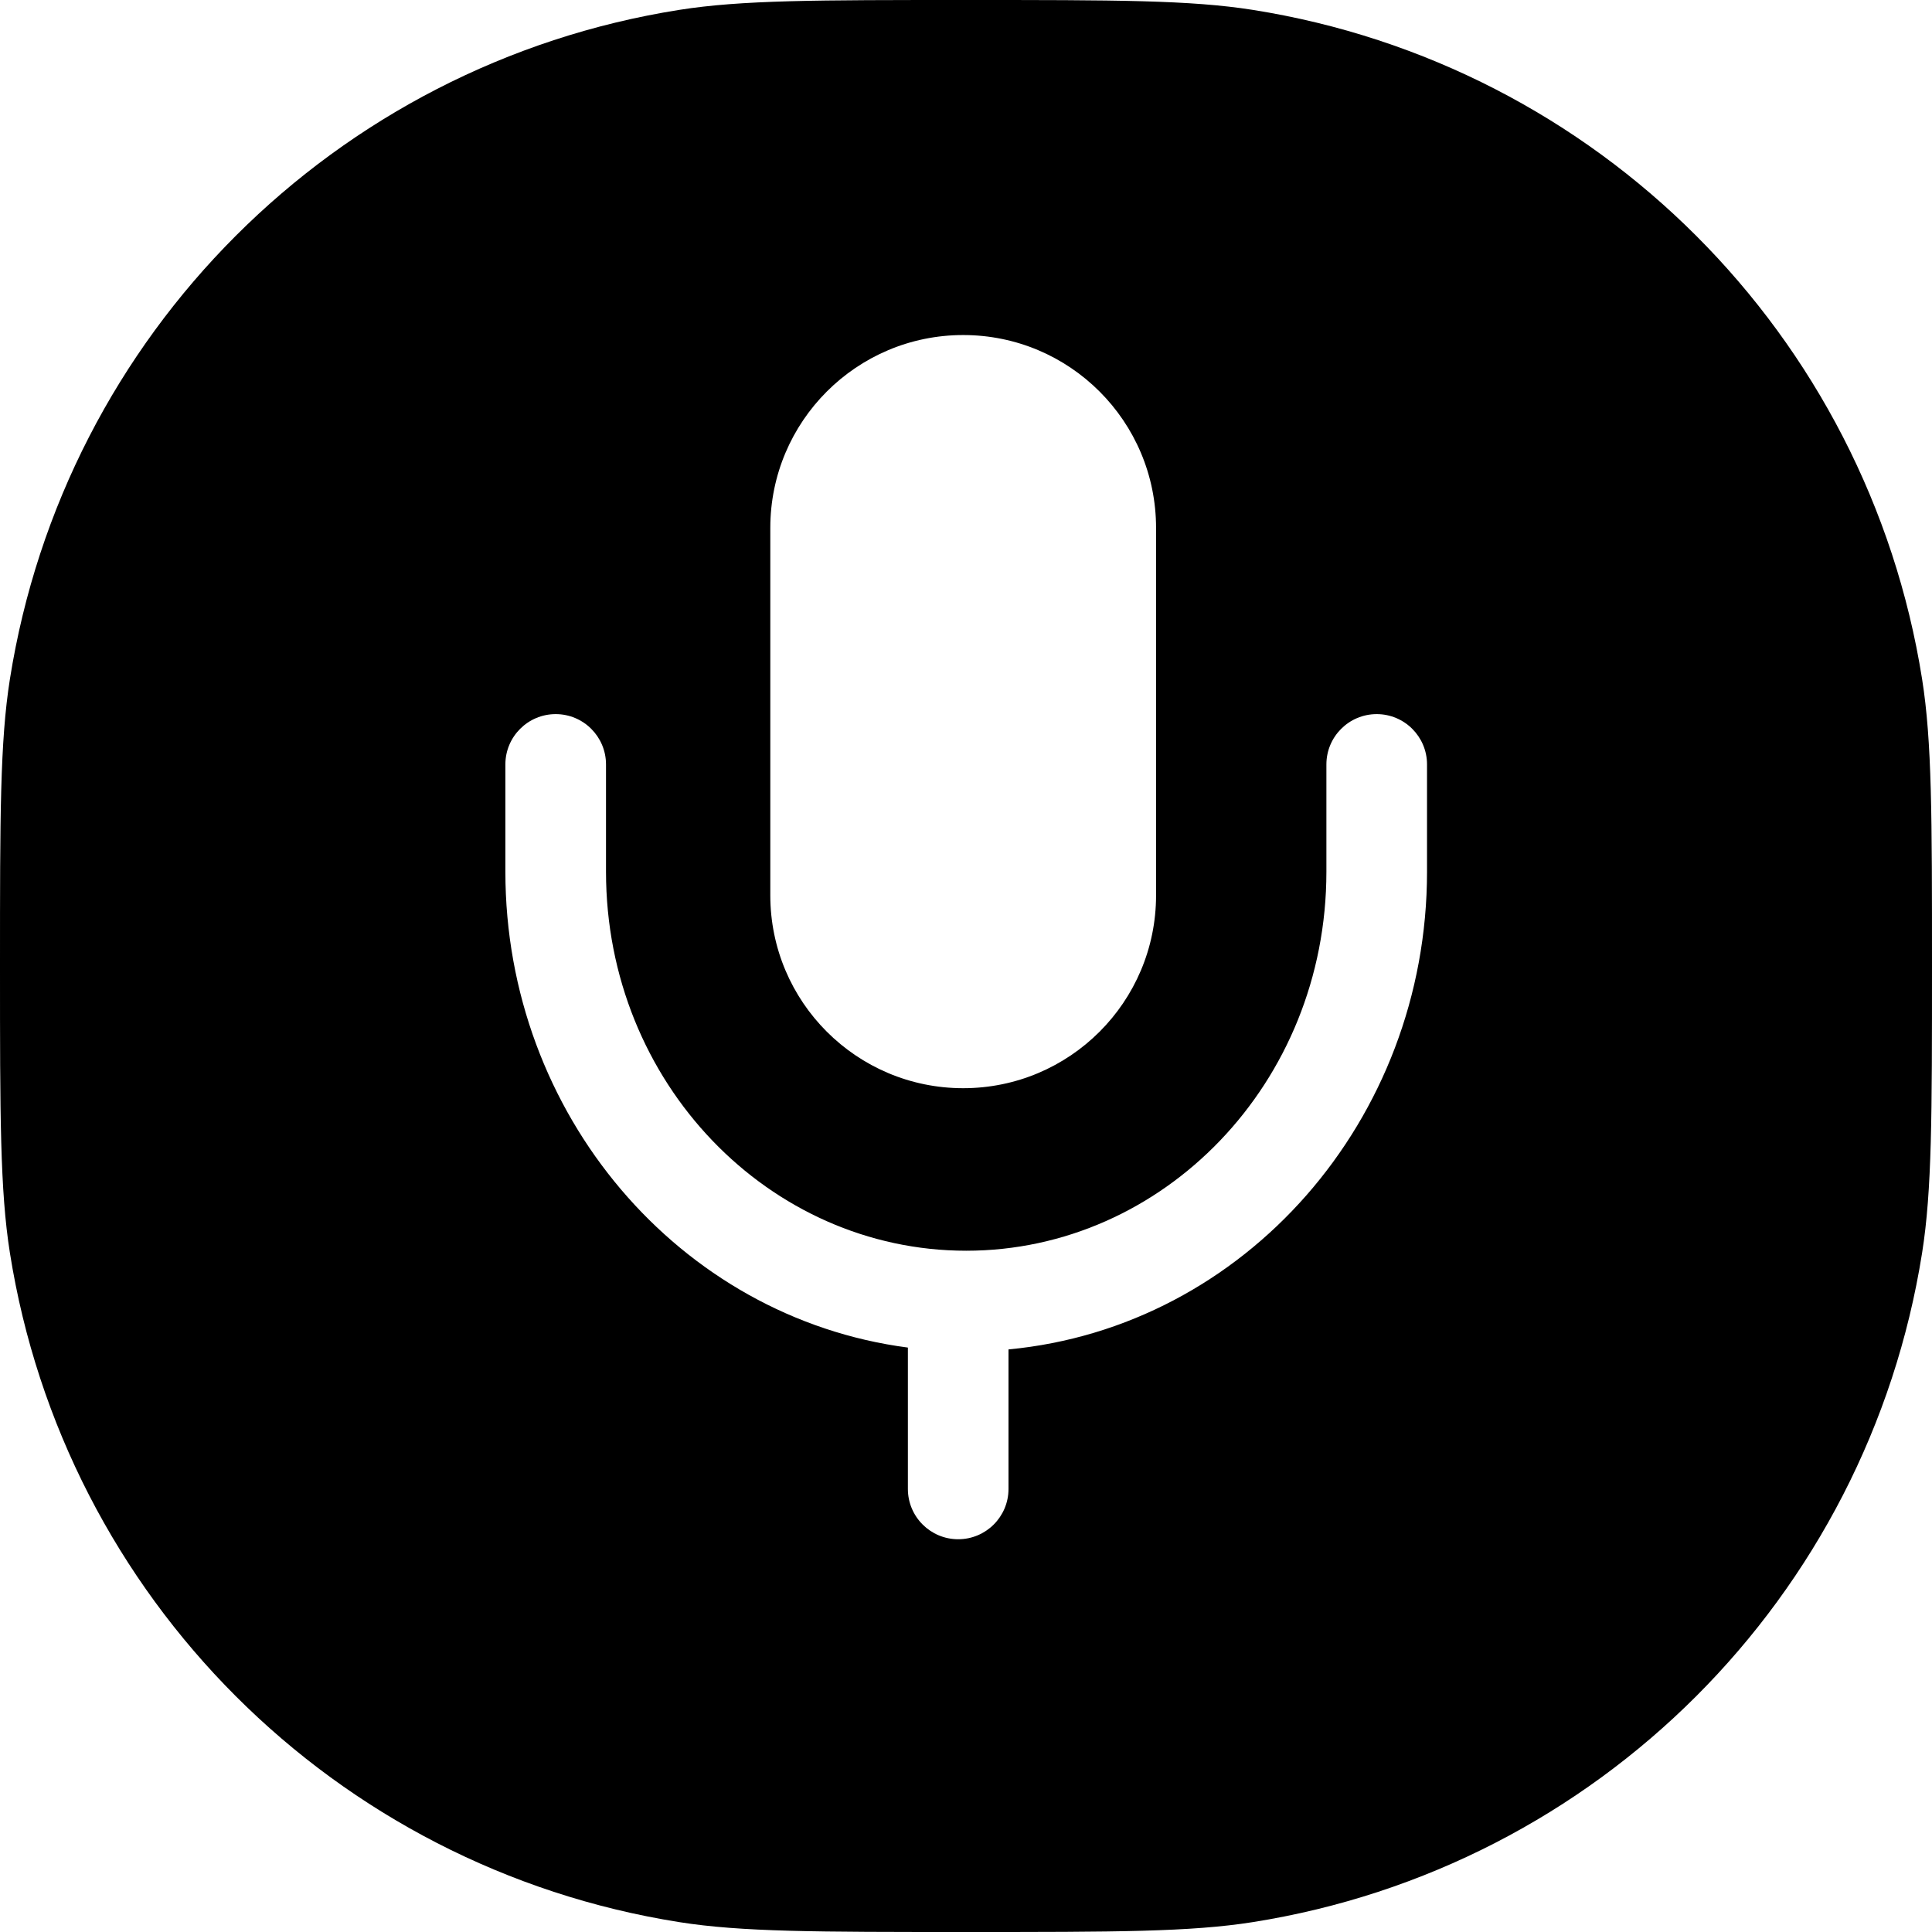 <svg width="24" height="24" viewBox="0 0 24 24" fill="none" xmlns="http://www.w3.org/2000/svg">
<path fill-rule="evenodd" clip-rule="evenodd" d="M0.123 8.436C0 9.213 0 10.142 0 12C0 13.858 0 14.787 0.123 15.564C0.801 19.843 4.157 23.199 8.436 23.877C9.213 24 10.142 24 12 24C13.858 24 14.787 24 15.564 23.877C19.843 23.199 23.199 19.843 23.877 15.564C24 14.787 24 13.858 24 12C24 10.142 24 9.213 23.877 8.436C23.199 4.157 19.843 0.801 15.564 0.123C14.787 0 13.858 0 12 0C10.142 0 9.213 0 8.436 0.123C4.157 0.801 0.801 4.157 0.123 8.436ZM11.965 4.162C10.642 4.162 9.569 5.235 9.569 6.558V11.122C9.569 12.445 10.642 13.518 11.965 13.518C13.289 13.518 14.361 12.445 14.361 11.122V6.558C14.361 5.235 13.289 4.162 11.965 4.162ZM7.528 9.496C7.528 9.151 7.248 8.871 6.903 8.871C6.558 8.871 6.278 9.151 6.278 9.496V10.829C6.278 13.841 8.439 16.369 11.278 16.74V18.496C11.278 18.841 11.558 19.121 11.903 19.121C12.248 19.121 12.528 18.841 12.528 18.496V16.763C15.465 16.486 17.727 13.912 17.727 10.829V9.496C17.727 9.151 17.447 8.871 17.102 8.871C16.757 8.871 16.477 9.151 16.477 9.496V10.829C16.477 13.456 14.448 15.537 12.003 15.537C9.558 15.537 7.528 13.456 7.528 10.829V9.496Z" fill="black"/>
</svg>
